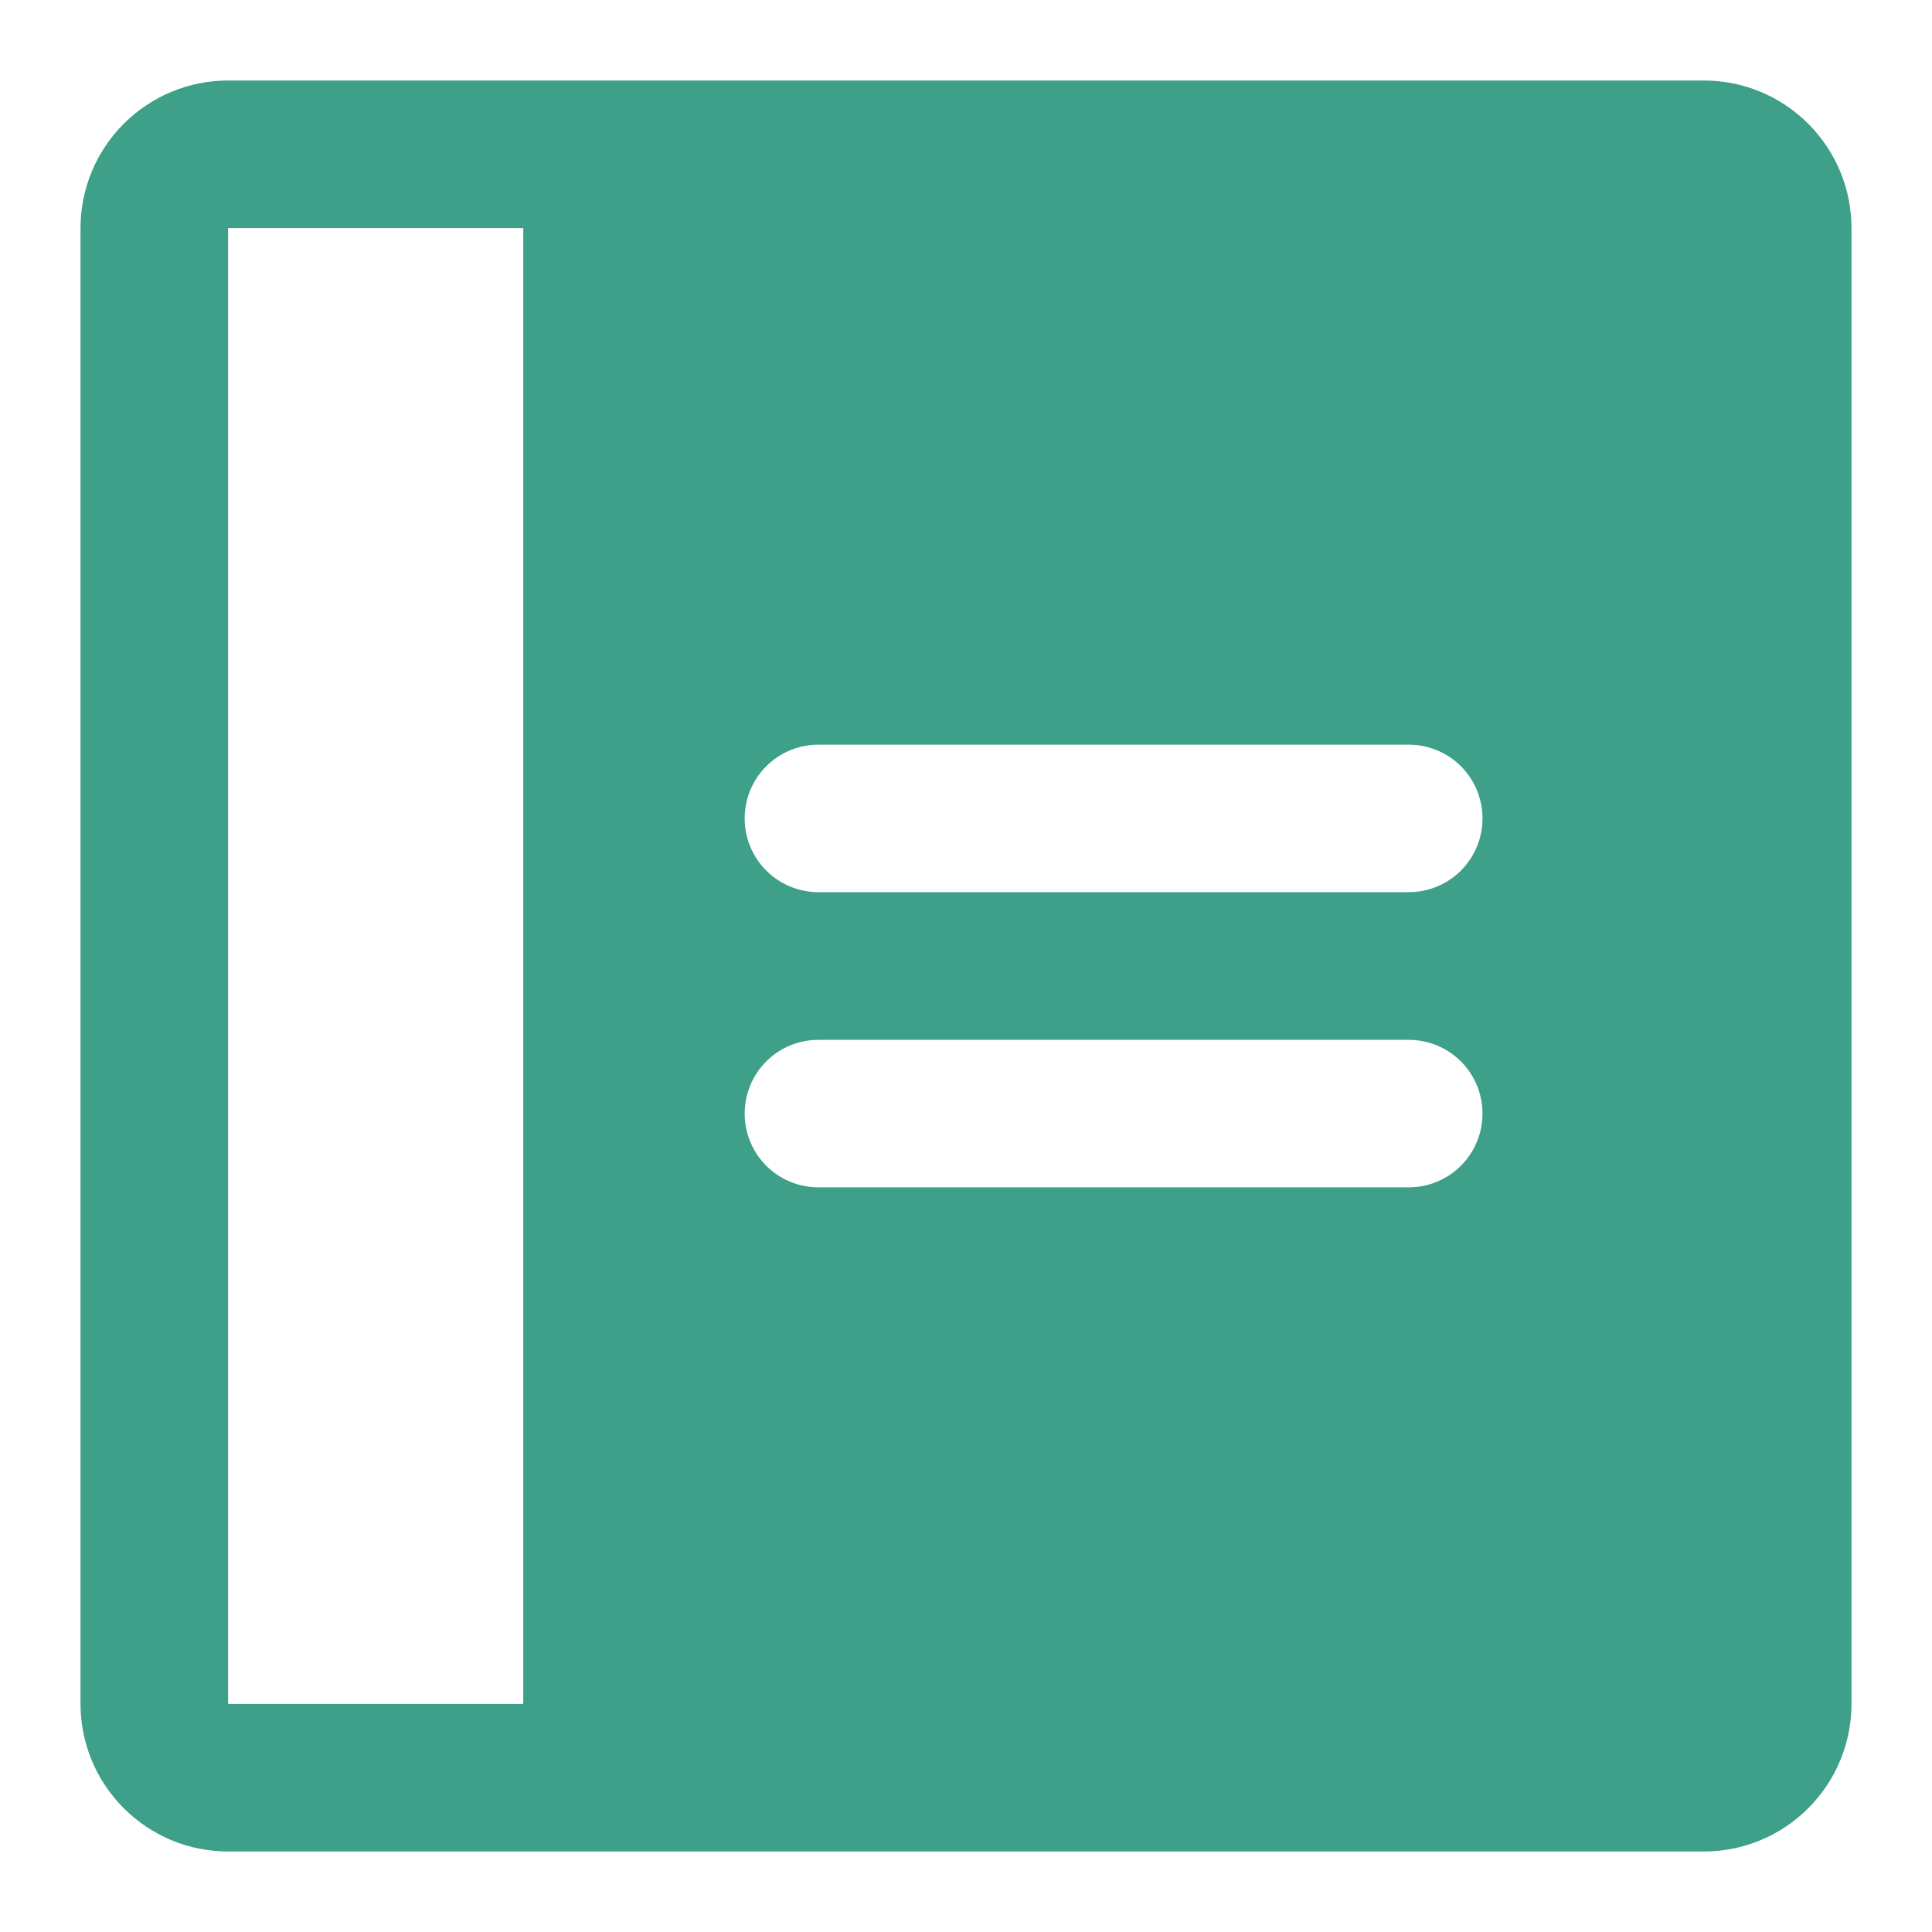 <svg width="18" height="18" viewBox="0 0 18 18" fill="none" xmlns="http://www.w3.org/2000/svg">
<path d="M15.875 0.75H2.125C1.76 0.75 1.411 0.895 1.153 1.153C0.895 1.411 0.75 1.76 0.75 2.125V15.875C0.75 16.24 0.895 16.589 1.153 16.847C1.411 17.105 1.76 17.25 2.125 17.25H15.875C16.24 17.25 16.589 17.105 16.847 16.847C17.105 16.589 17.25 16.24 17.25 15.875V2.125C17.25 1.76 17.105 1.411 16.847 1.153C16.589 0.895 16.24 0.75 15.875 0.75ZM4.875 15.875H2.125V2.125H4.875V15.875ZM13.125 11.062H7.625C7.443 11.062 7.268 10.99 7.139 10.861C7.01 10.732 6.938 10.557 6.938 10.375C6.938 10.193 7.01 10.018 7.139 9.889C7.268 9.76 7.443 9.688 7.625 9.688H13.125C13.307 9.688 13.482 9.76 13.611 9.889C13.74 10.018 13.812 10.193 13.812 10.375C13.812 10.557 13.74 10.732 13.611 10.861C13.482 10.99 13.307 11.062 13.125 11.062ZM13.125 8.312H7.625C7.443 8.312 7.268 8.24 7.139 8.111C7.01 7.982 6.938 7.807 6.938 7.625C6.938 7.443 7.01 7.268 7.139 7.139C7.268 7.01 7.443 6.938 7.625 6.938H13.125C13.307 6.938 13.482 7.01 13.611 7.139C13.74 7.268 13.812 7.443 13.812 7.625C13.812 7.807 13.74 7.982 13.611 8.111C13.482 8.24 13.307 8.312 13.125 8.312Z" fill="#3EA089"/>
</svg>
